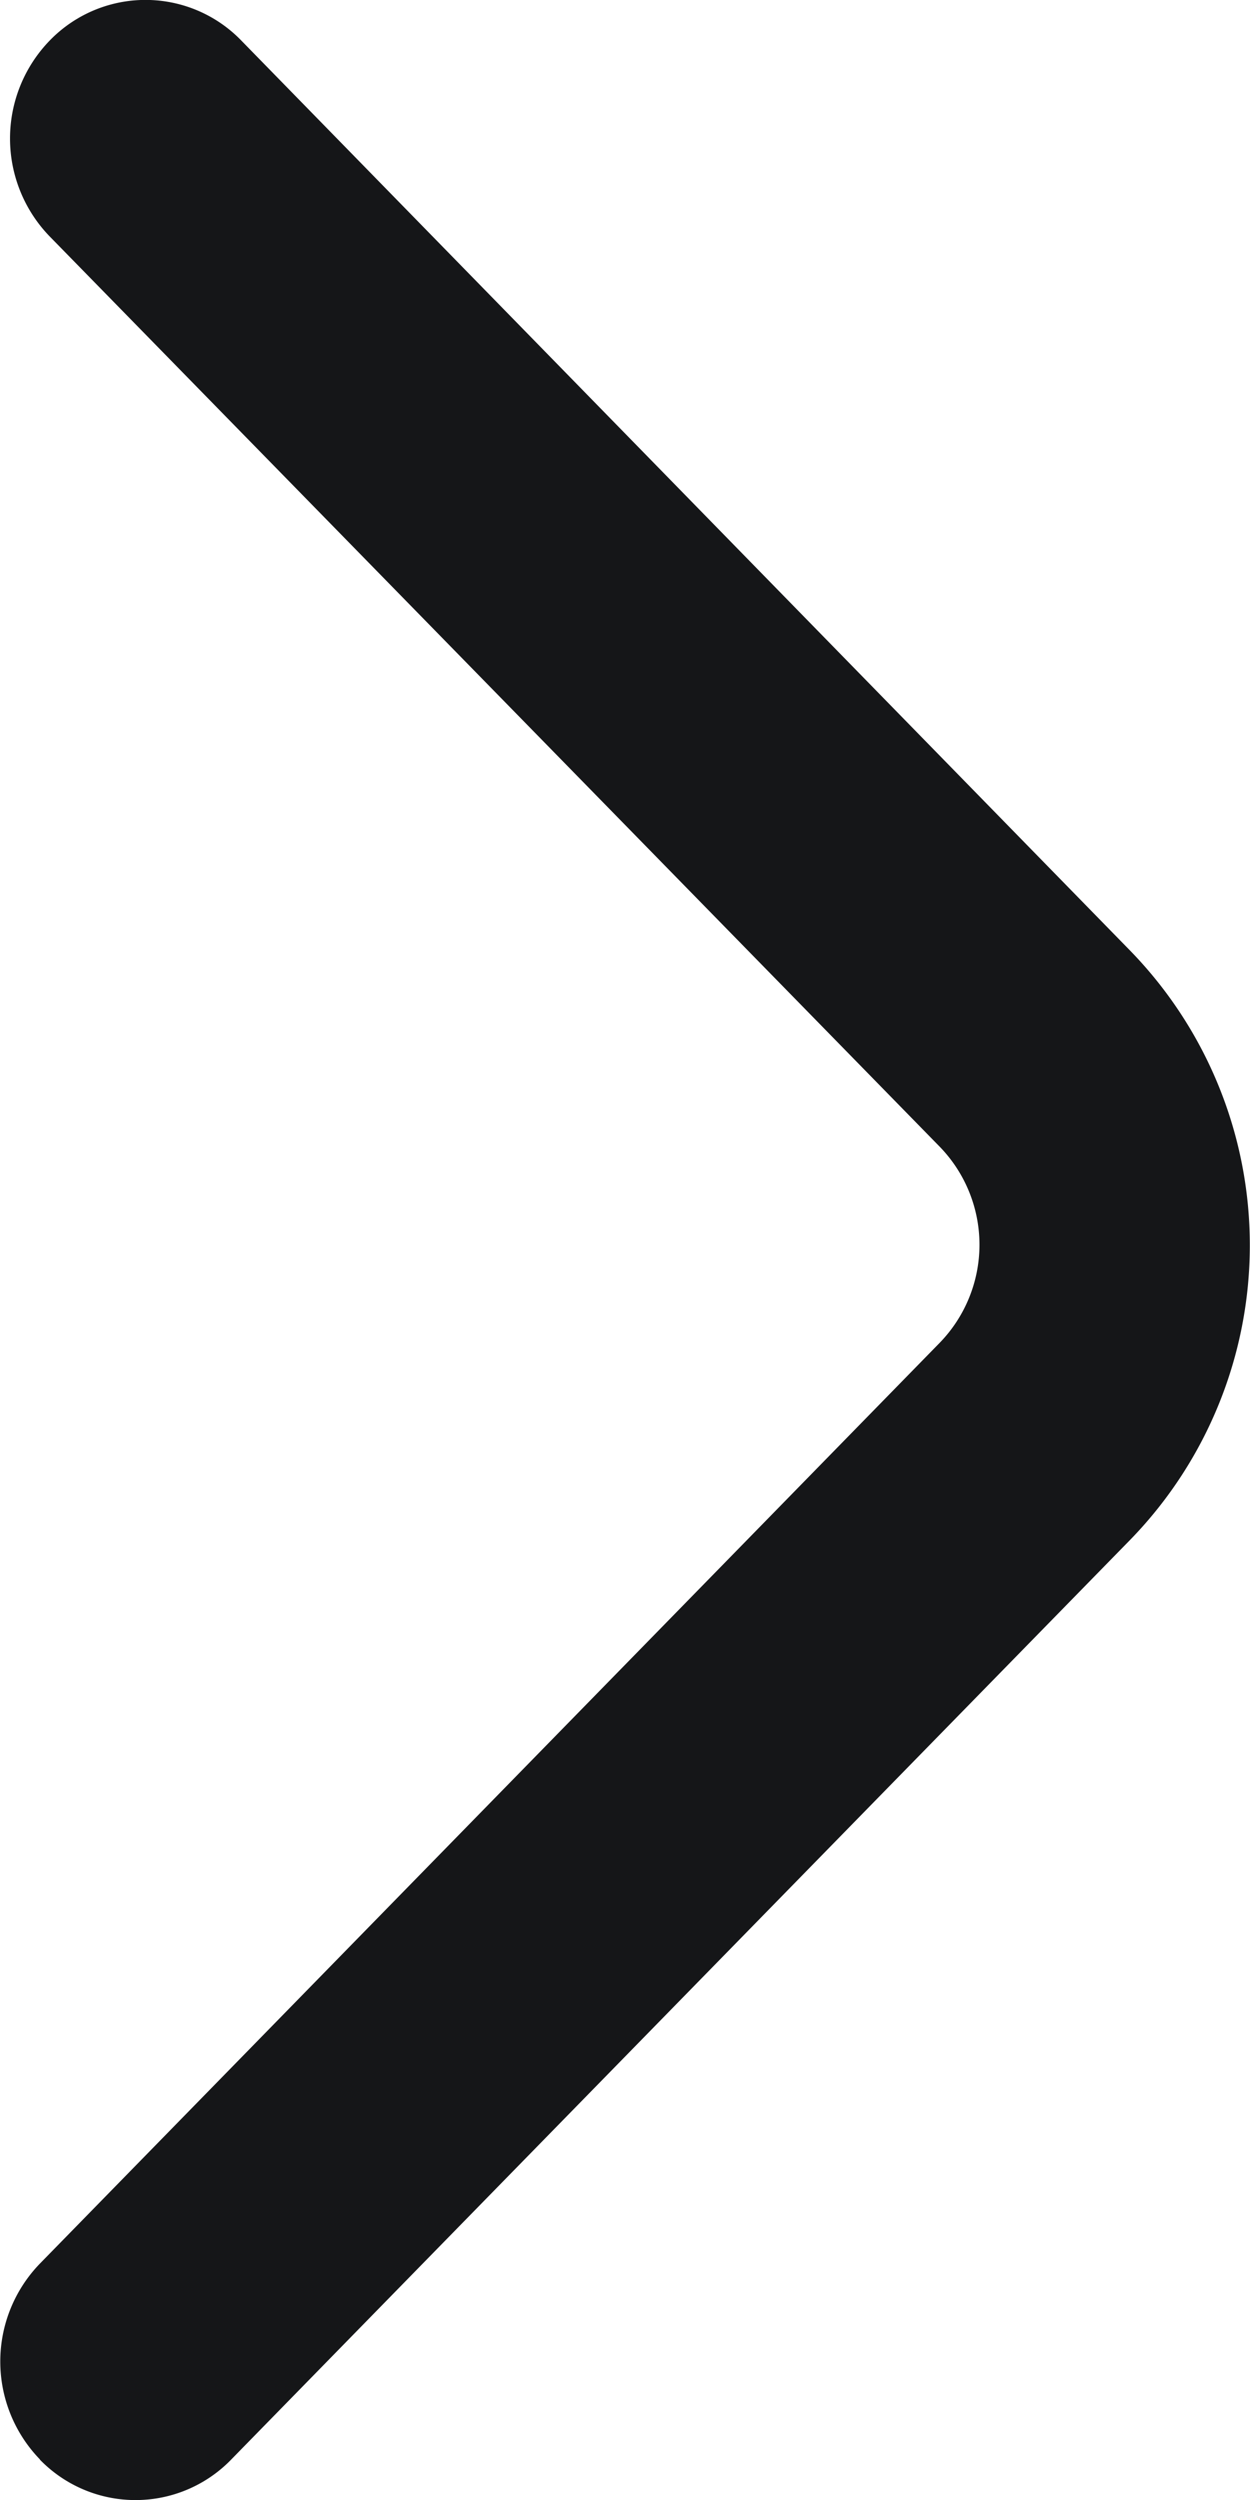 <svg width="5" height="10" fill="none" xmlns="http://www.w3.org/2000/svg"><path d="M.159 9.838a.533.533 0 0 0 .766 0l3.599-3.682a1.69 1.69 0 0 0 0-2.35L.965.162a.533.533 0 0 0-.766 0 .563.563 0 0 0 0 .784l3.56 3.641a.563.563 0 0 1 0 .784L.16 9.054a.563.563 0 0 0 0 .784Z" fill="#151618"/></svg>
